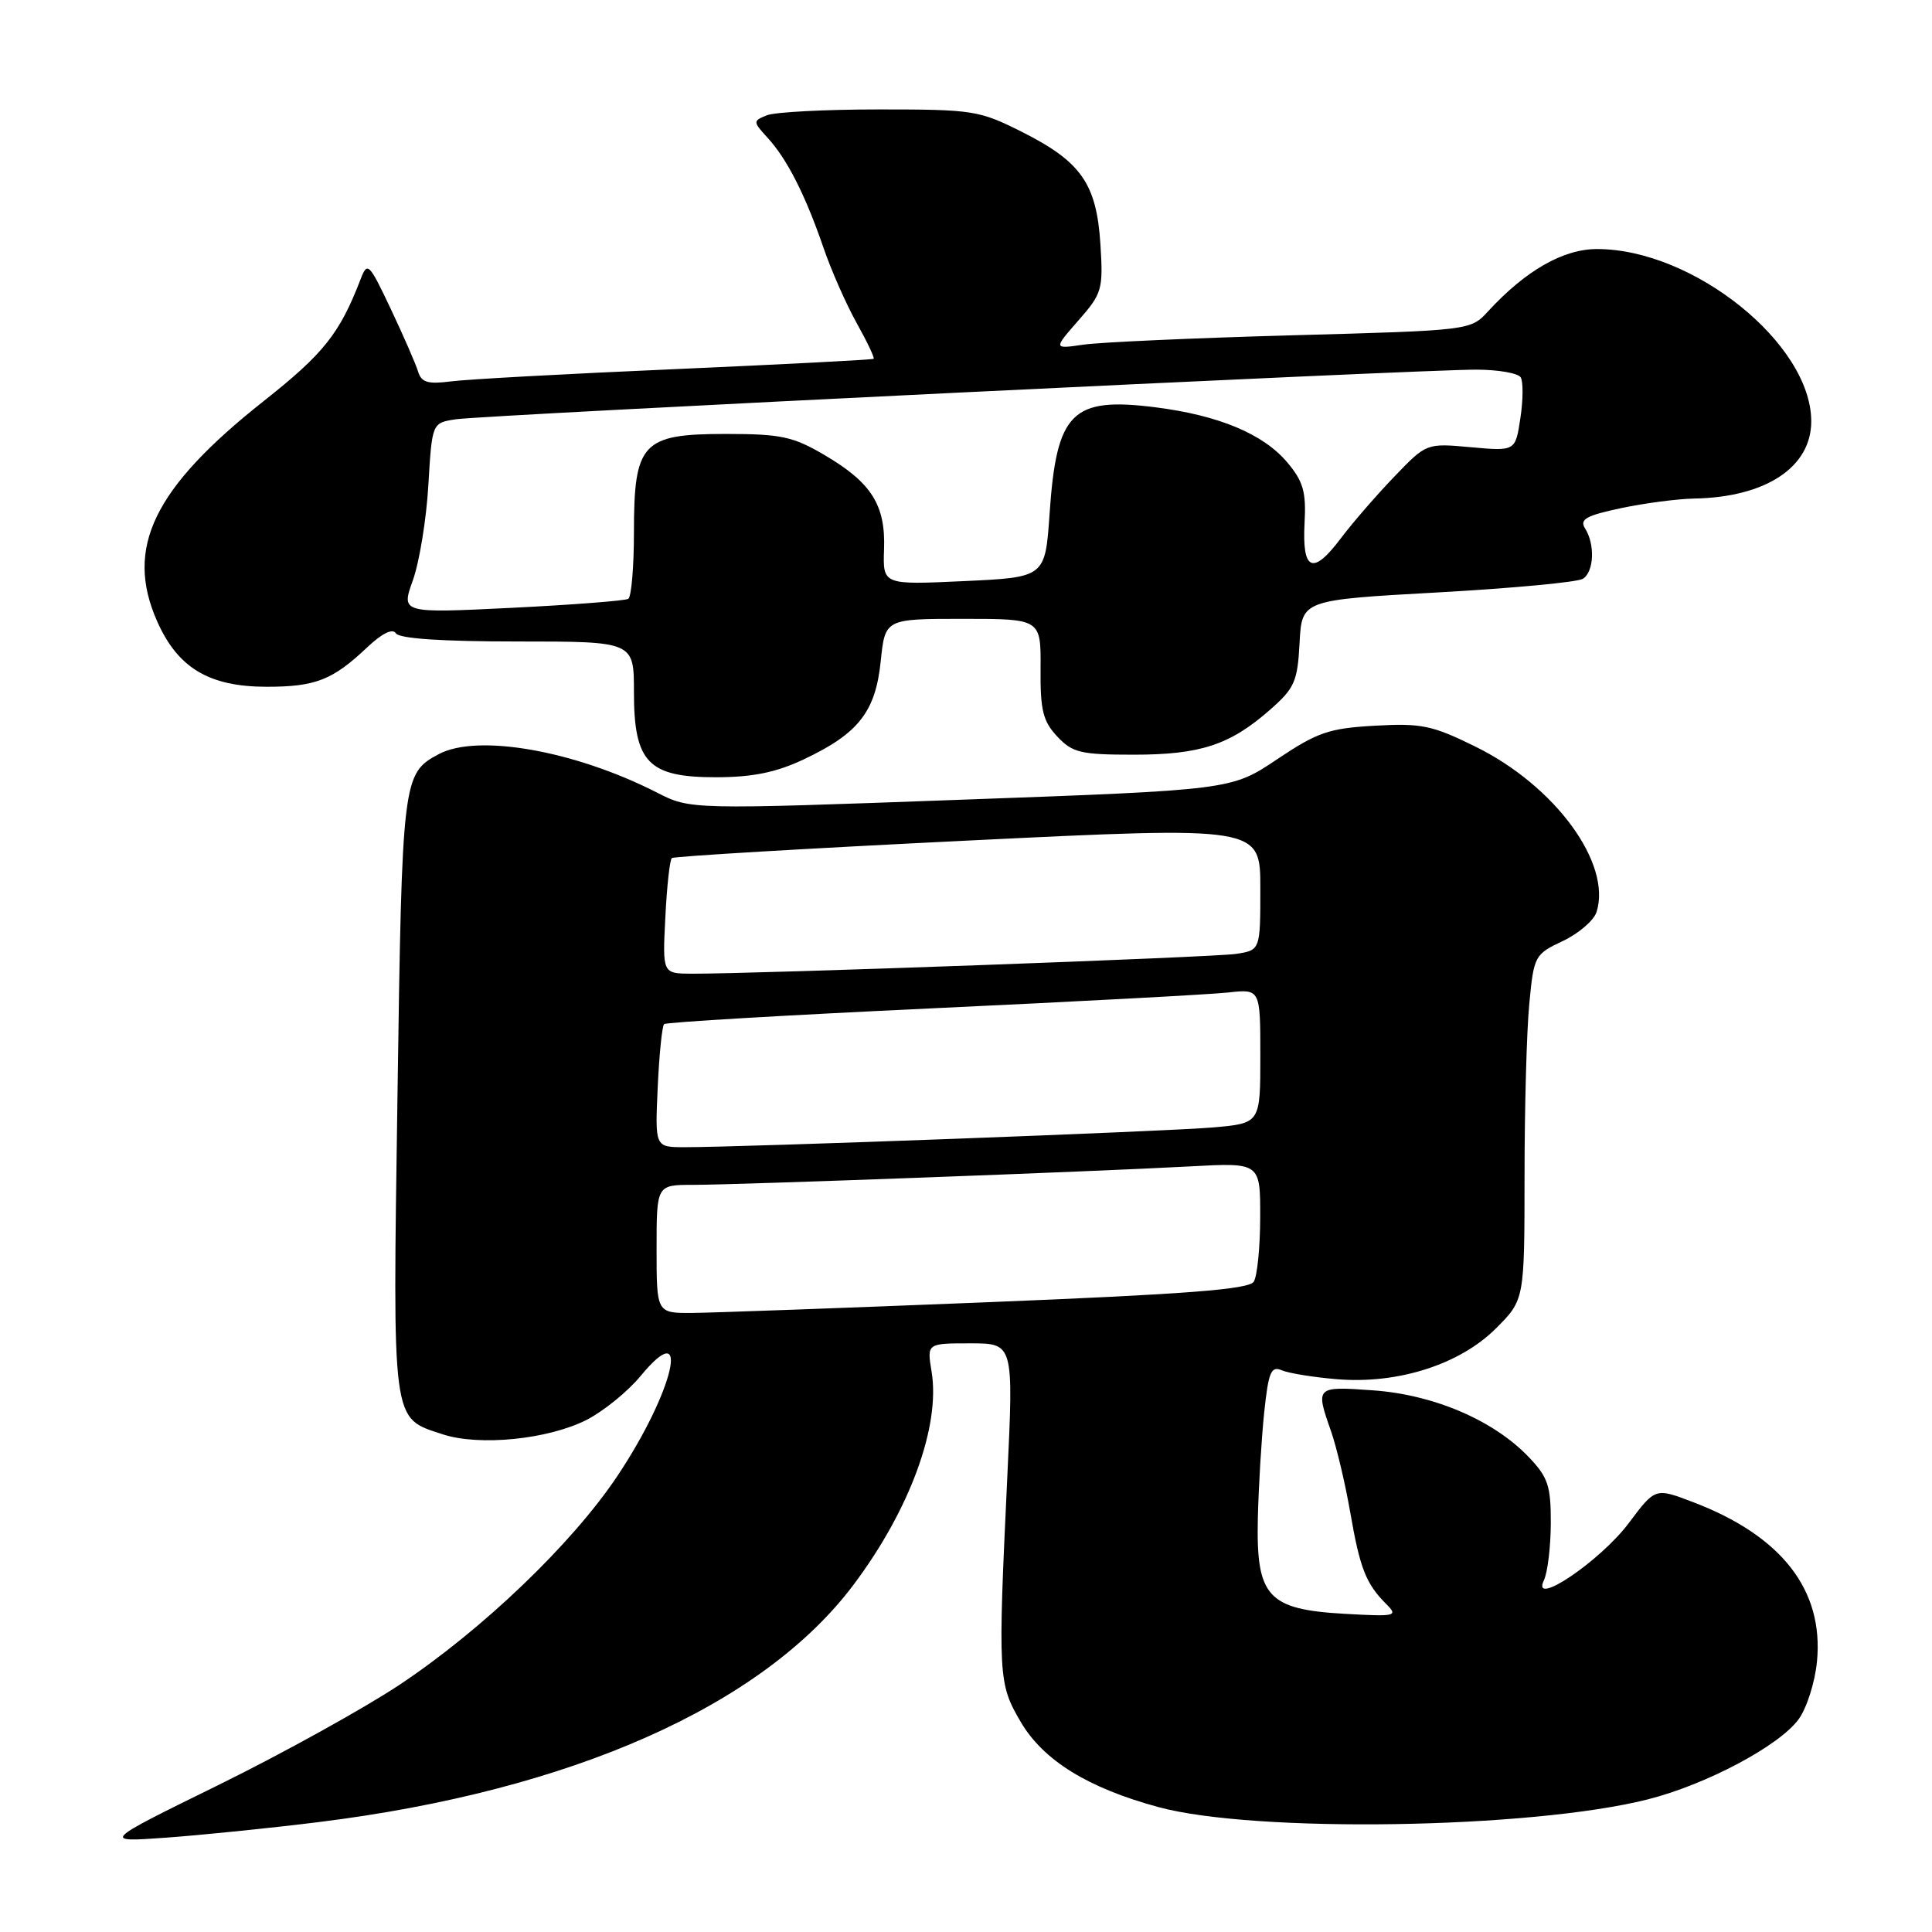 <?xml version="1.0" encoding="UTF-8" standalone="no"?>
<!DOCTYPE svg PUBLIC "-//W3C//DTD SVG 1.1//EN" "http://www.w3.org/Graphics/SVG/1.1/DTD/svg11.dtd" >
<svg xmlns="http://www.w3.org/2000/svg" xmlns:xlink="http://www.w3.org/1999/xlink" version="1.1" viewBox="0 0 256 256">
 <g >
 <path fill="currentColor"
d=" M 42.20 241.44 C 75.68 237.29 101.03 226.05 113.09 210.00 C 120.56 200.06 124.63 188.96 123.44 181.75 C 122.82 178.00 122.82 178.00 128.57 178.00 C 134.31 178.00 134.31 178.00 133.47 195.75 C 132.22 222.16 132.27 223.08 135.25 228.16 C 138.24 233.26 144.16 236.92 153.50 239.45 C 166.26 242.91 202.79 242.34 218.29 238.44 C 226.04 236.49 235.73 231.35 238.32 227.82 C 239.40 226.35 240.50 222.89 240.76 220.14 C 241.67 210.68 236.07 203.49 224.29 199.02 C 219.33 197.13 219.33 197.13 215.82 201.82 C 212.04 206.86 202.83 213.07 204.57 209.41 C 205.07 208.36 205.48 204.94 205.49 201.81 C 205.50 196.86 205.12 195.73 202.53 193.03 C 197.89 188.19 189.98 184.80 181.96 184.23 C 174.33 183.68 174.29 183.72 176.36 189.62 C 177.11 191.76 178.26 196.62 178.92 200.43 C 180.20 207.83 181.00 209.86 183.69 212.55 C 185.29 214.15 184.97 214.22 178.19 213.84 C 167.97 213.26 166.44 211.59 166.67 201.21 C 166.77 196.97 167.15 190.65 167.51 187.18 C 168.08 181.79 168.42 180.96 169.84 181.57 C 170.75 181.96 174.03 182.49 177.11 182.75 C 185.21 183.43 193.42 180.81 198.21 176.03 C 202.00 172.24 202.00 172.24 202.01 155.87 C 202.01 146.87 202.29 136.57 202.64 133.00 C 203.24 126.66 203.35 126.45 207.08 124.69 C 209.18 123.70 211.19 121.97 211.55 120.85 C 213.59 114.41 206.07 104.13 195.50 98.93 C 189.78 96.11 188.34 95.81 182.18 96.16 C 176.09 96.50 174.56 97.03 169.22 100.61 C 163.17 104.67 163.17 104.67 127.32 105.97 C 91.46 107.28 91.46 107.28 87.03 105.01 C 76.12 99.45 63.26 97.19 58.13 99.93 C 53.34 102.49 53.27 103.13 52.67 145.10 C 52.03 189.12 51.86 187.81 58.65 190.05 C 63.50 191.65 72.64 190.73 77.73 188.14 C 79.97 186.99 83.19 184.38 84.88 182.33 C 91.68 174.08 89.31 184.34 81.81 195.57 C 75.83 204.53 63.97 215.90 52.93 223.25 C 48.21 226.38 37.41 232.36 28.93 236.53 C 13.50 244.11 13.50 244.11 22.00 243.50 C 26.68 243.16 35.76 242.24 42.20 241.44 Z  M 106.50 100.62 C 113.75 97.20 116.01 94.32 116.70 87.62 C 117.28 82.00 117.28 82.00 127.60 82.00 C 137.93 82.00 137.93 82.00 137.88 88.59 C 137.83 94.10 138.20 95.58 140.09 97.59 C 142.10 99.74 143.20 100.00 150.21 100.00 C 159.06 100.00 162.98 98.71 168.27 94.06 C 171.54 91.20 171.93 90.31 172.20 85.19 C 172.50 79.50 172.50 79.50 190.50 78.50 C 200.40 77.95 209.06 77.14 209.75 76.69 C 211.22 75.74 211.37 72.13 210.03 70.02 C 209.27 68.81 210.16 68.32 214.80 67.33 C 217.93 66.67 222.30 66.10 224.50 66.06 C 233.97 65.89 240.00 61.91 240.00 55.83 C 240.00 45.56 224.38 33.00 211.61 33.00 C 207.13 33.00 202.15 35.85 197.18 41.25 C 194.86 43.78 194.85 43.78 171.18 44.43 C 158.16 44.79 145.72 45.35 143.54 45.67 C 139.58 46.25 139.58 46.25 142.89 42.47 C 146.04 38.88 146.19 38.36 145.81 32.35 C 145.30 24.36 143.26 21.43 135.46 17.50 C 129.75 14.63 128.96 14.50 116.50 14.50 C 109.35 14.50 102.65 14.85 101.60 15.28 C 99.75 16.03 99.75 16.11 101.73 18.28 C 104.30 21.09 106.70 25.81 109.11 32.81 C 110.14 35.83 112.13 40.32 113.51 42.80 C 114.90 45.28 115.91 47.41 115.76 47.54 C 115.62 47.67 103.80 48.28 89.50 48.91 C 75.20 49.53 61.80 50.26 59.72 50.54 C 56.72 50.93 55.84 50.67 55.41 49.27 C 55.12 48.29 53.50 44.58 51.81 41.00 C 48.89 34.83 48.69 34.63 47.78 37.00 C 45.00 44.21 42.91 46.84 34.96 53.13 C 20.34 64.69 16.51 72.59 20.82 82.32 C 23.56 88.51 27.70 90.99 35.32 91.00 C 41.80 91.00 44.06 90.12 48.64 85.79 C 50.62 83.92 52.02 83.23 52.45 83.91 C 52.88 84.62 58.52 85.00 68.56 85.00 C 84.00 85.00 84.00 85.00 84.00 91.69 C 84.00 101.05 85.89 103.00 94.92 102.99 C 99.74 102.98 102.84 102.35 106.50 100.62 Z  M 87.00 165.50 C 87.00 157.00 87.00 157.00 91.82 157.00 C 97.69 157.00 144.92 155.25 157.75 154.55 C 167.00 154.05 167.00 154.05 166.98 161.28 C 166.98 165.25 166.59 169.10 166.13 169.83 C 165.48 170.85 157.23 171.49 130.89 172.55 C 111.98 173.31 94.36 173.95 91.75 173.97 C 87.00 174.00 87.00 174.00 87.00 165.50 Z  M 87.15 144.08 C 87.35 139.72 87.73 135.95 88.00 135.70 C 88.28 135.45 104.25 134.51 123.50 133.61 C 142.75 132.71 160.41 131.77 162.75 131.51 C 167.00 131.04 167.00 131.04 167.00 139.94 C 167.00 148.84 167.00 148.84 160.75 149.39 C 154.69 149.92 98.41 152.02 90.64 152.01 C 86.79 152.00 86.79 152.00 87.15 144.08 Z  M 88.16 121.57 C 88.36 117.48 88.75 113.94 89.02 113.70 C 89.28 113.47 106.94 112.42 128.25 111.38 C 167.00 109.49 167.00 109.49 167.00 117.70 C 167.00 125.91 167.00 125.91 163.75 126.40 C 160.71 126.85 100.14 129.05 91.64 129.02 C 87.78 129.00 87.78 129.00 88.16 121.57 Z  M 54.71 76.88 C 55.57 74.47 56.50 68.80 56.76 64.27 C 57.25 56.04 57.25 56.04 60.37 55.56 C 64.13 54.99 188.27 48.94 195.69 48.98 C 198.55 48.99 201.16 49.45 201.50 50.00 C 201.84 50.55 201.83 52.98 201.46 55.40 C 200.80 59.79 200.80 59.79 194.91 59.26 C 189.01 58.72 189.01 58.72 184.76 63.15 C 182.42 65.58 179.22 69.27 177.66 71.34 C 173.96 76.26 172.53 75.67 172.86 69.34 C 173.09 65.17 172.69 63.79 170.57 61.27 C 167.40 57.50 161.48 55.03 153.11 53.97 C 142.03 52.57 140.00 54.60 139.08 68.00 C 138.50 76.50 138.50 76.50 127.74 77.00 C 116.98 77.50 116.98 77.50 117.14 72.81 C 117.36 66.93 115.48 63.95 109.26 60.30 C 105.08 57.84 103.49 57.50 96.16 57.50 C 85.09 57.50 84.00 58.67 84.00 70.55 C 84.00 75.13 83.66 79.09 83.25 79.35 C 82.84 79.60 75.89 80.14 67.82 80.54 C 53.14 81.26 53.14 81.26 54.71 76.88 Z "/>
</g>
</svg>